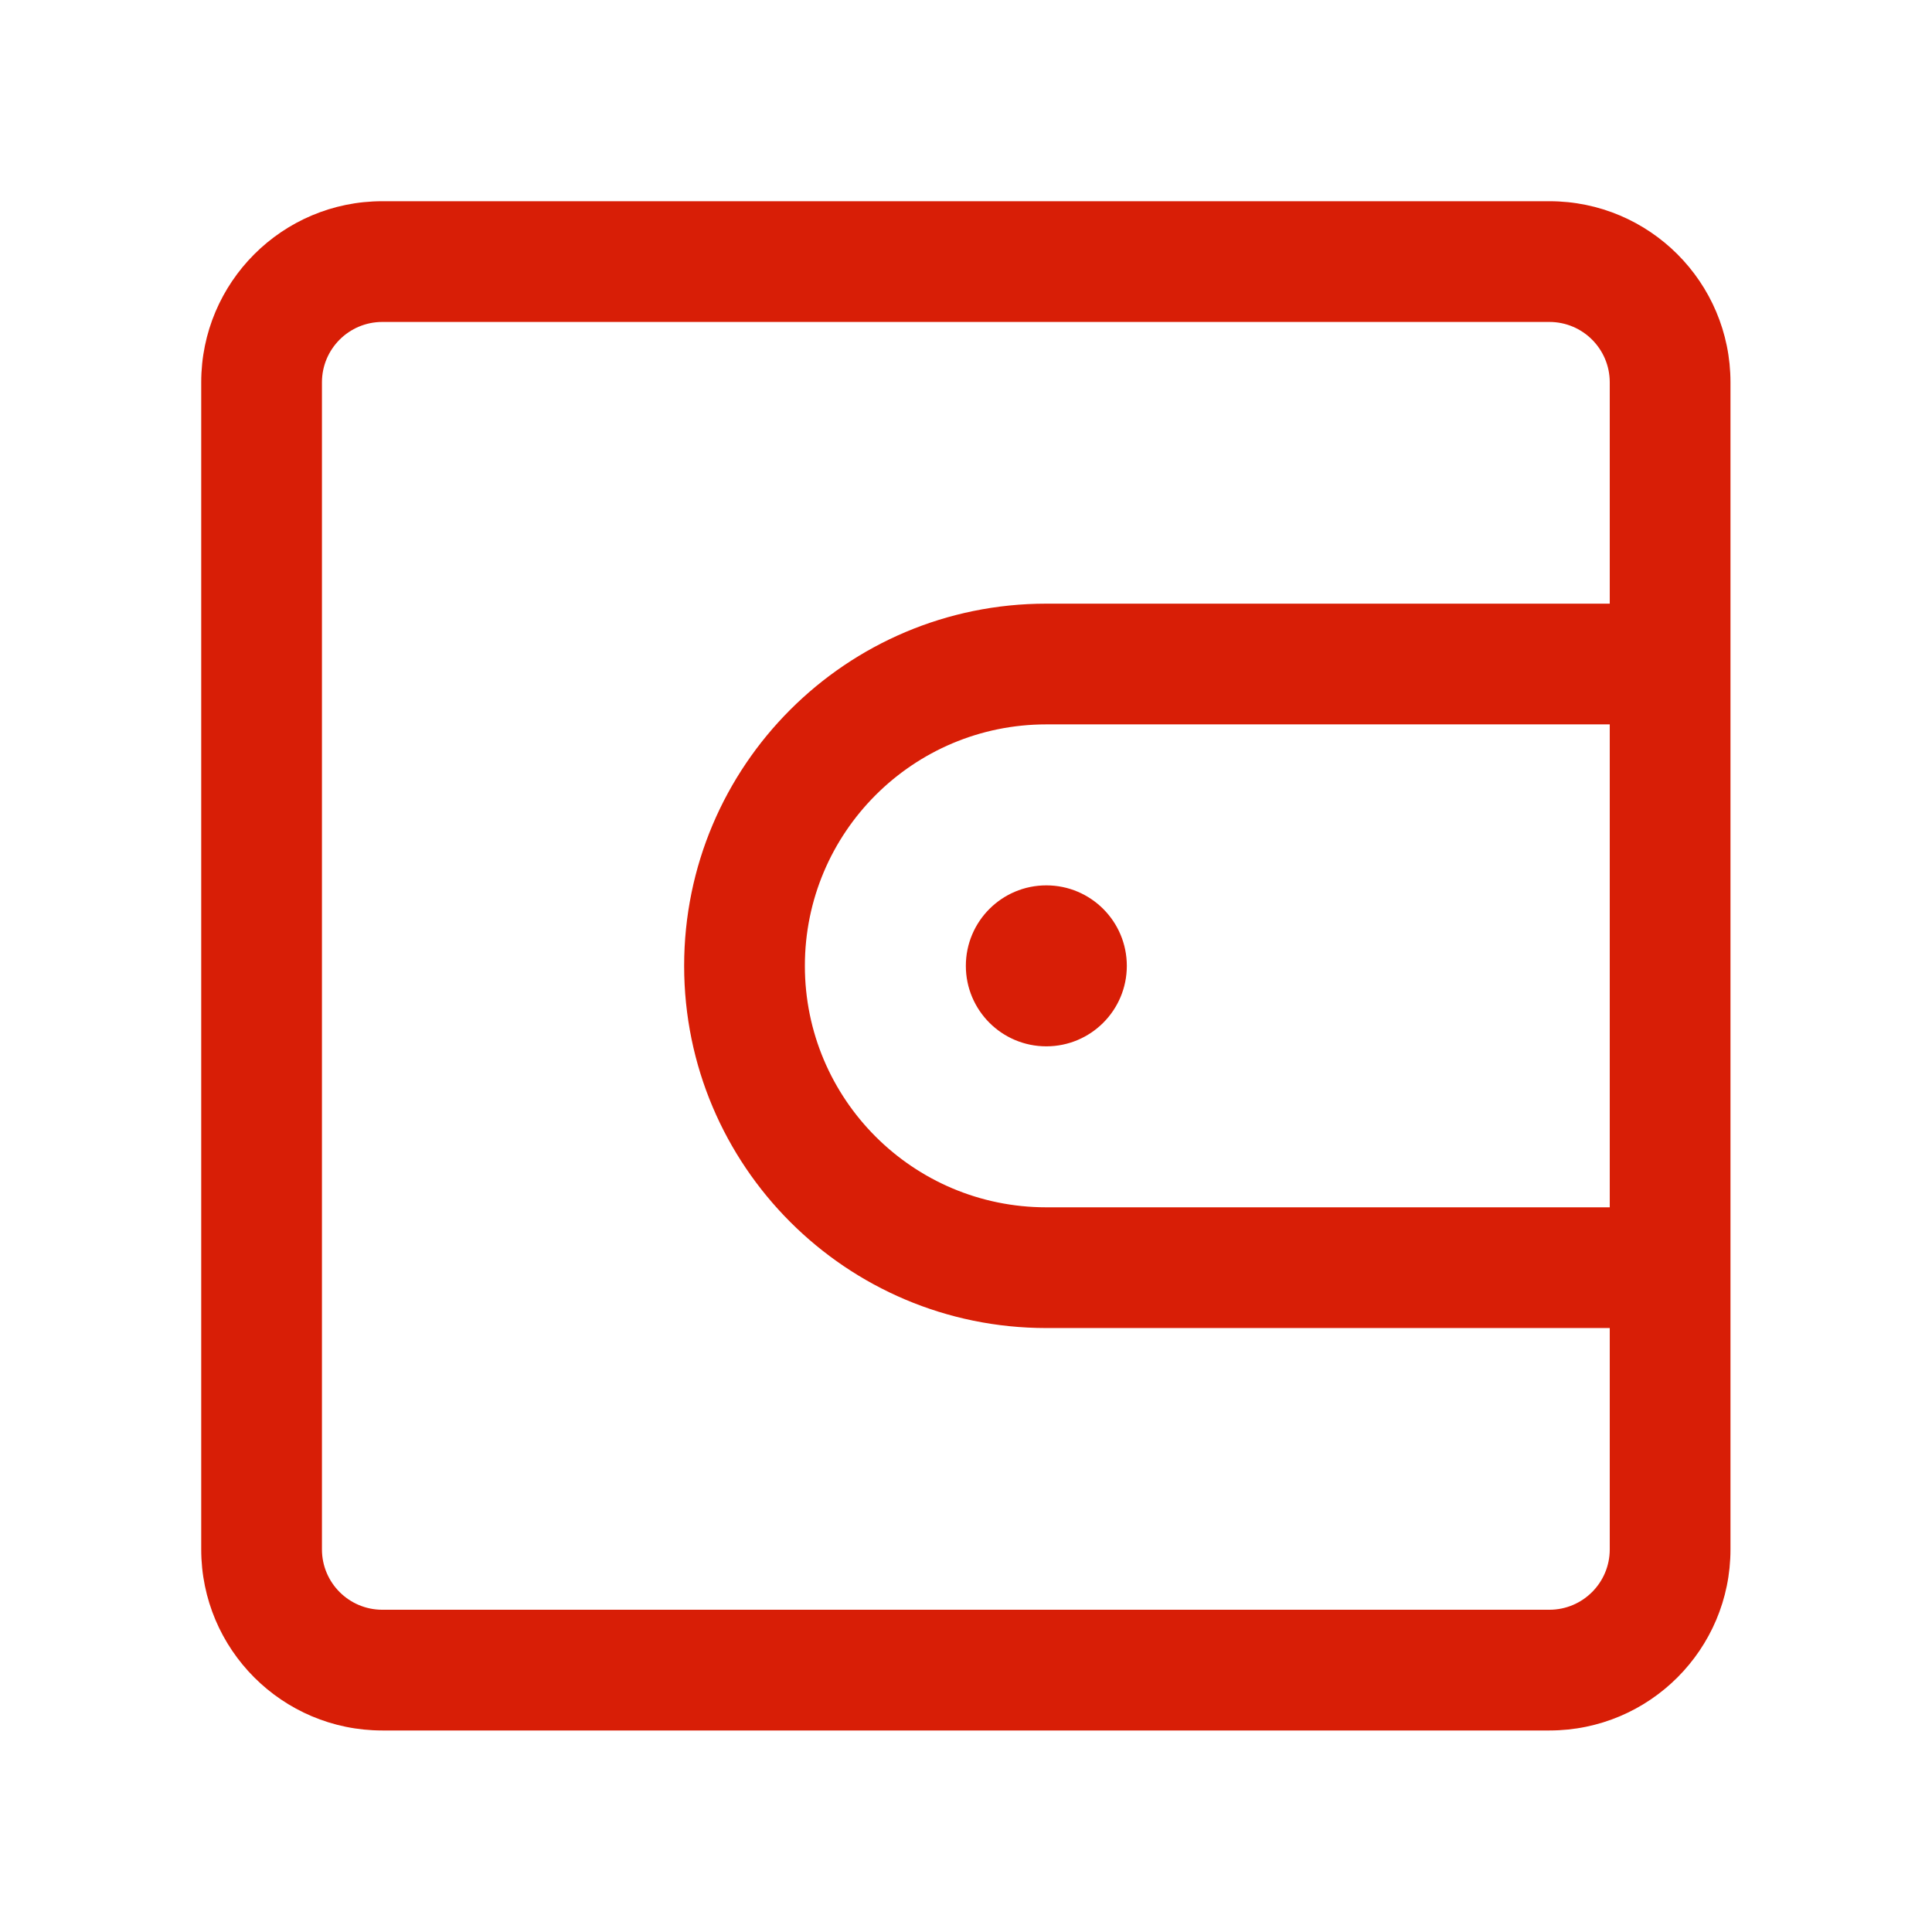 <?xml version="1.0" standalone="no"?><!DOCTYPE svg PUBLIC "-//W3C//DTD SVG 1.1//EN" "http://www.w3.org/Graphics/SVG/1.1/DTD/svg11.dtd"><svg t="1702988103571" class="icon" viewBox="0 0 1024 1024" version="1.1" xmlns="http://www.w3.org/2000/svg" p-id="3222" xmlns:xlink="http://www.w3.org/1999/xlink" width="200" height="200"><path d="M853.2 319.95V202.635c0-17.67-14.325-31.995-31.995-31.995h-618.57c-17.67 0-31.995 14.325-31.995 31.995v618.57c0 17.67 14.325 31.995 31.995 31.995h618.57c17.67 0 31.995-14.325 31.995-31.995V703.89H554.58c-106.022 0-191.97-85.948-191.97-191.97s85.948-191.97 191.97-191.97H853.2z m0 63.99H554.58c-70.681 0-127.98 57.299-127.98 127.98 0 70.681 57.299 127.98 127.98 127.98H853.2V383.94zM554.58 554.58c-23.56 0-42.66-19.1-42.66-42.66 0-23.56 19.1-42.66 42.66-42.66 23.56 0 42.66 19.1 42.66 42.66 0 23.56-19.1 42.66-42.66 42.66zM202.635 106.65h618.57c53.011 0 95.985 42.974 95.985 95.985v618.57c0 53.011-42.974 95.985-95.985 95.985h-618.57c-53.011 0-95.985-42.974-95.985-95.985v-618.57c0-53.011 42.974-95.985 95.985-95.985z" fill="#d81e06" p-id="3223"></path></svg>